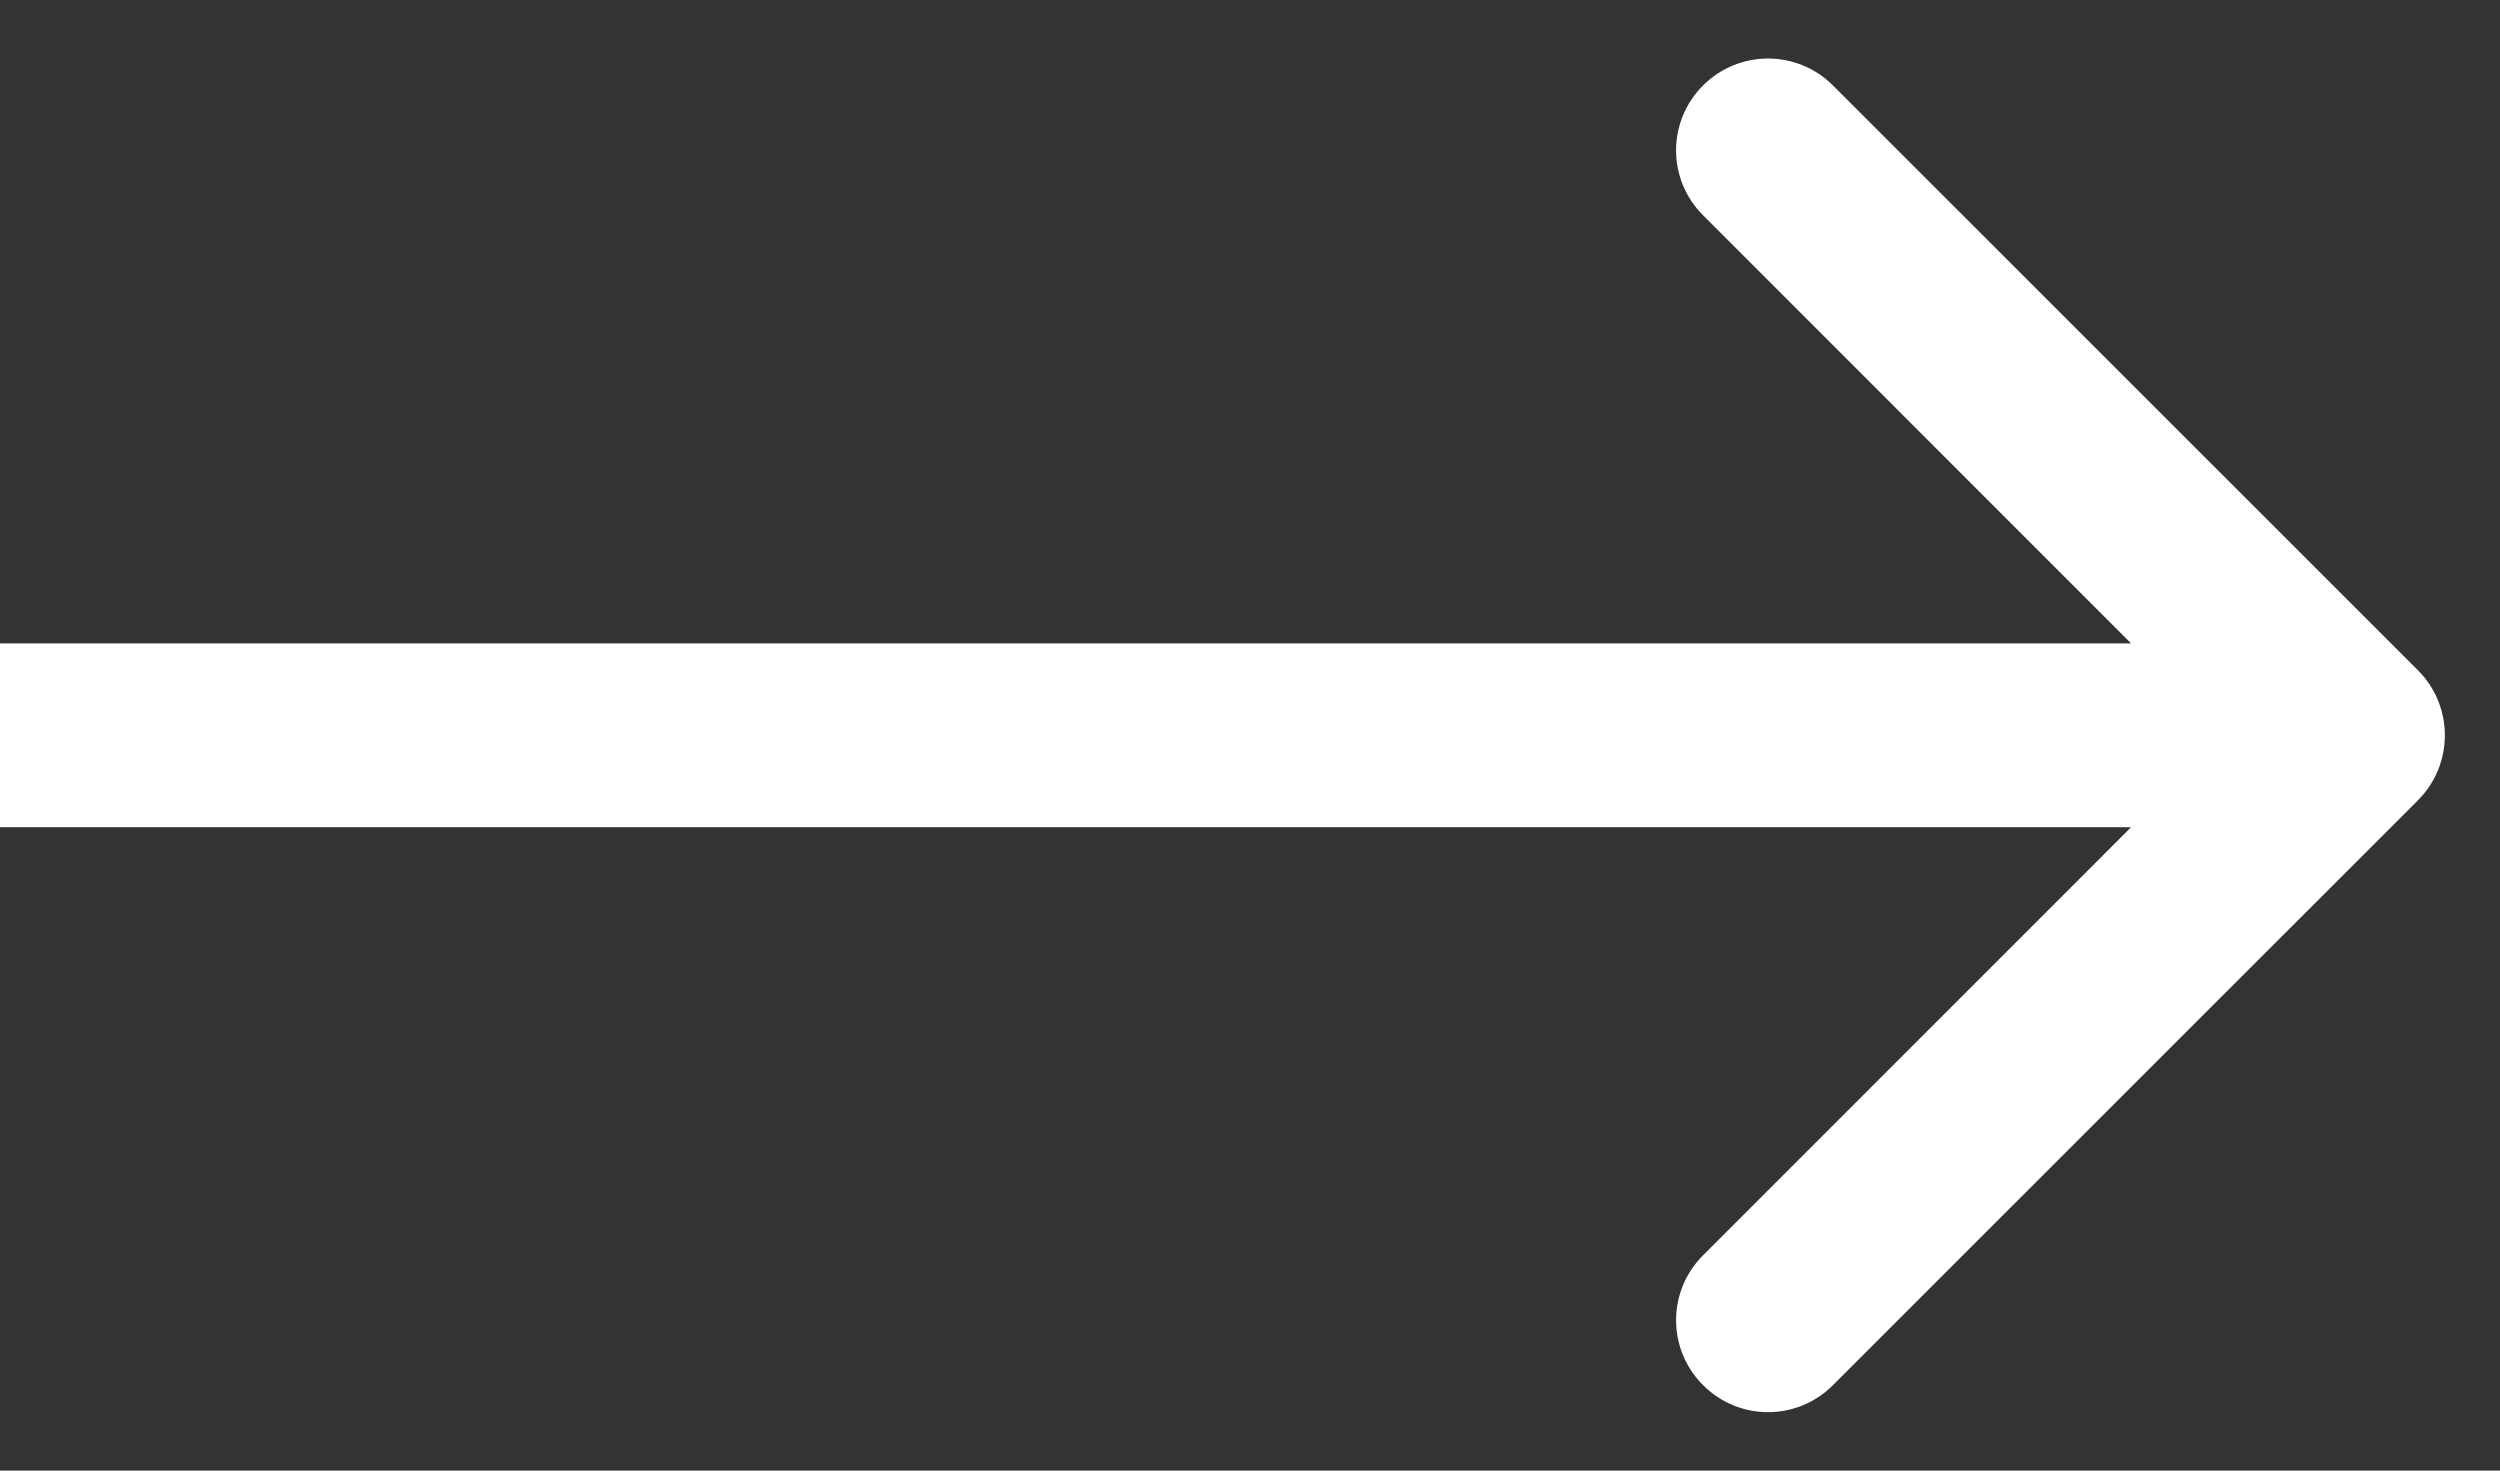<svg width="17" height="10" viewBox="0 0 17 10" fill="none" xmlns="http://www.w3.org/2000/svg">
<rect x="0" y="0" width="17" height="10" fill="#333333" stroke="none"/>
<path d="M16.442 5.442C16.686 5.198 16.686 4.802 16.442 4.558L12.464 0.581C12.22 0.337 11.825 0.337 11.581 0.581C11.336 0.825 11.336 1.22 11.581 1.464L15.116 5L11.581 8.536C11.336 8.78 11.336 9.175 11.581 9.419C11.825 9.664 12.22 9.664 12.464 9.419L16.442 5.442ZM0 5.625H16V4.375H0V5.625Z" fill="white"/>
</svg>
